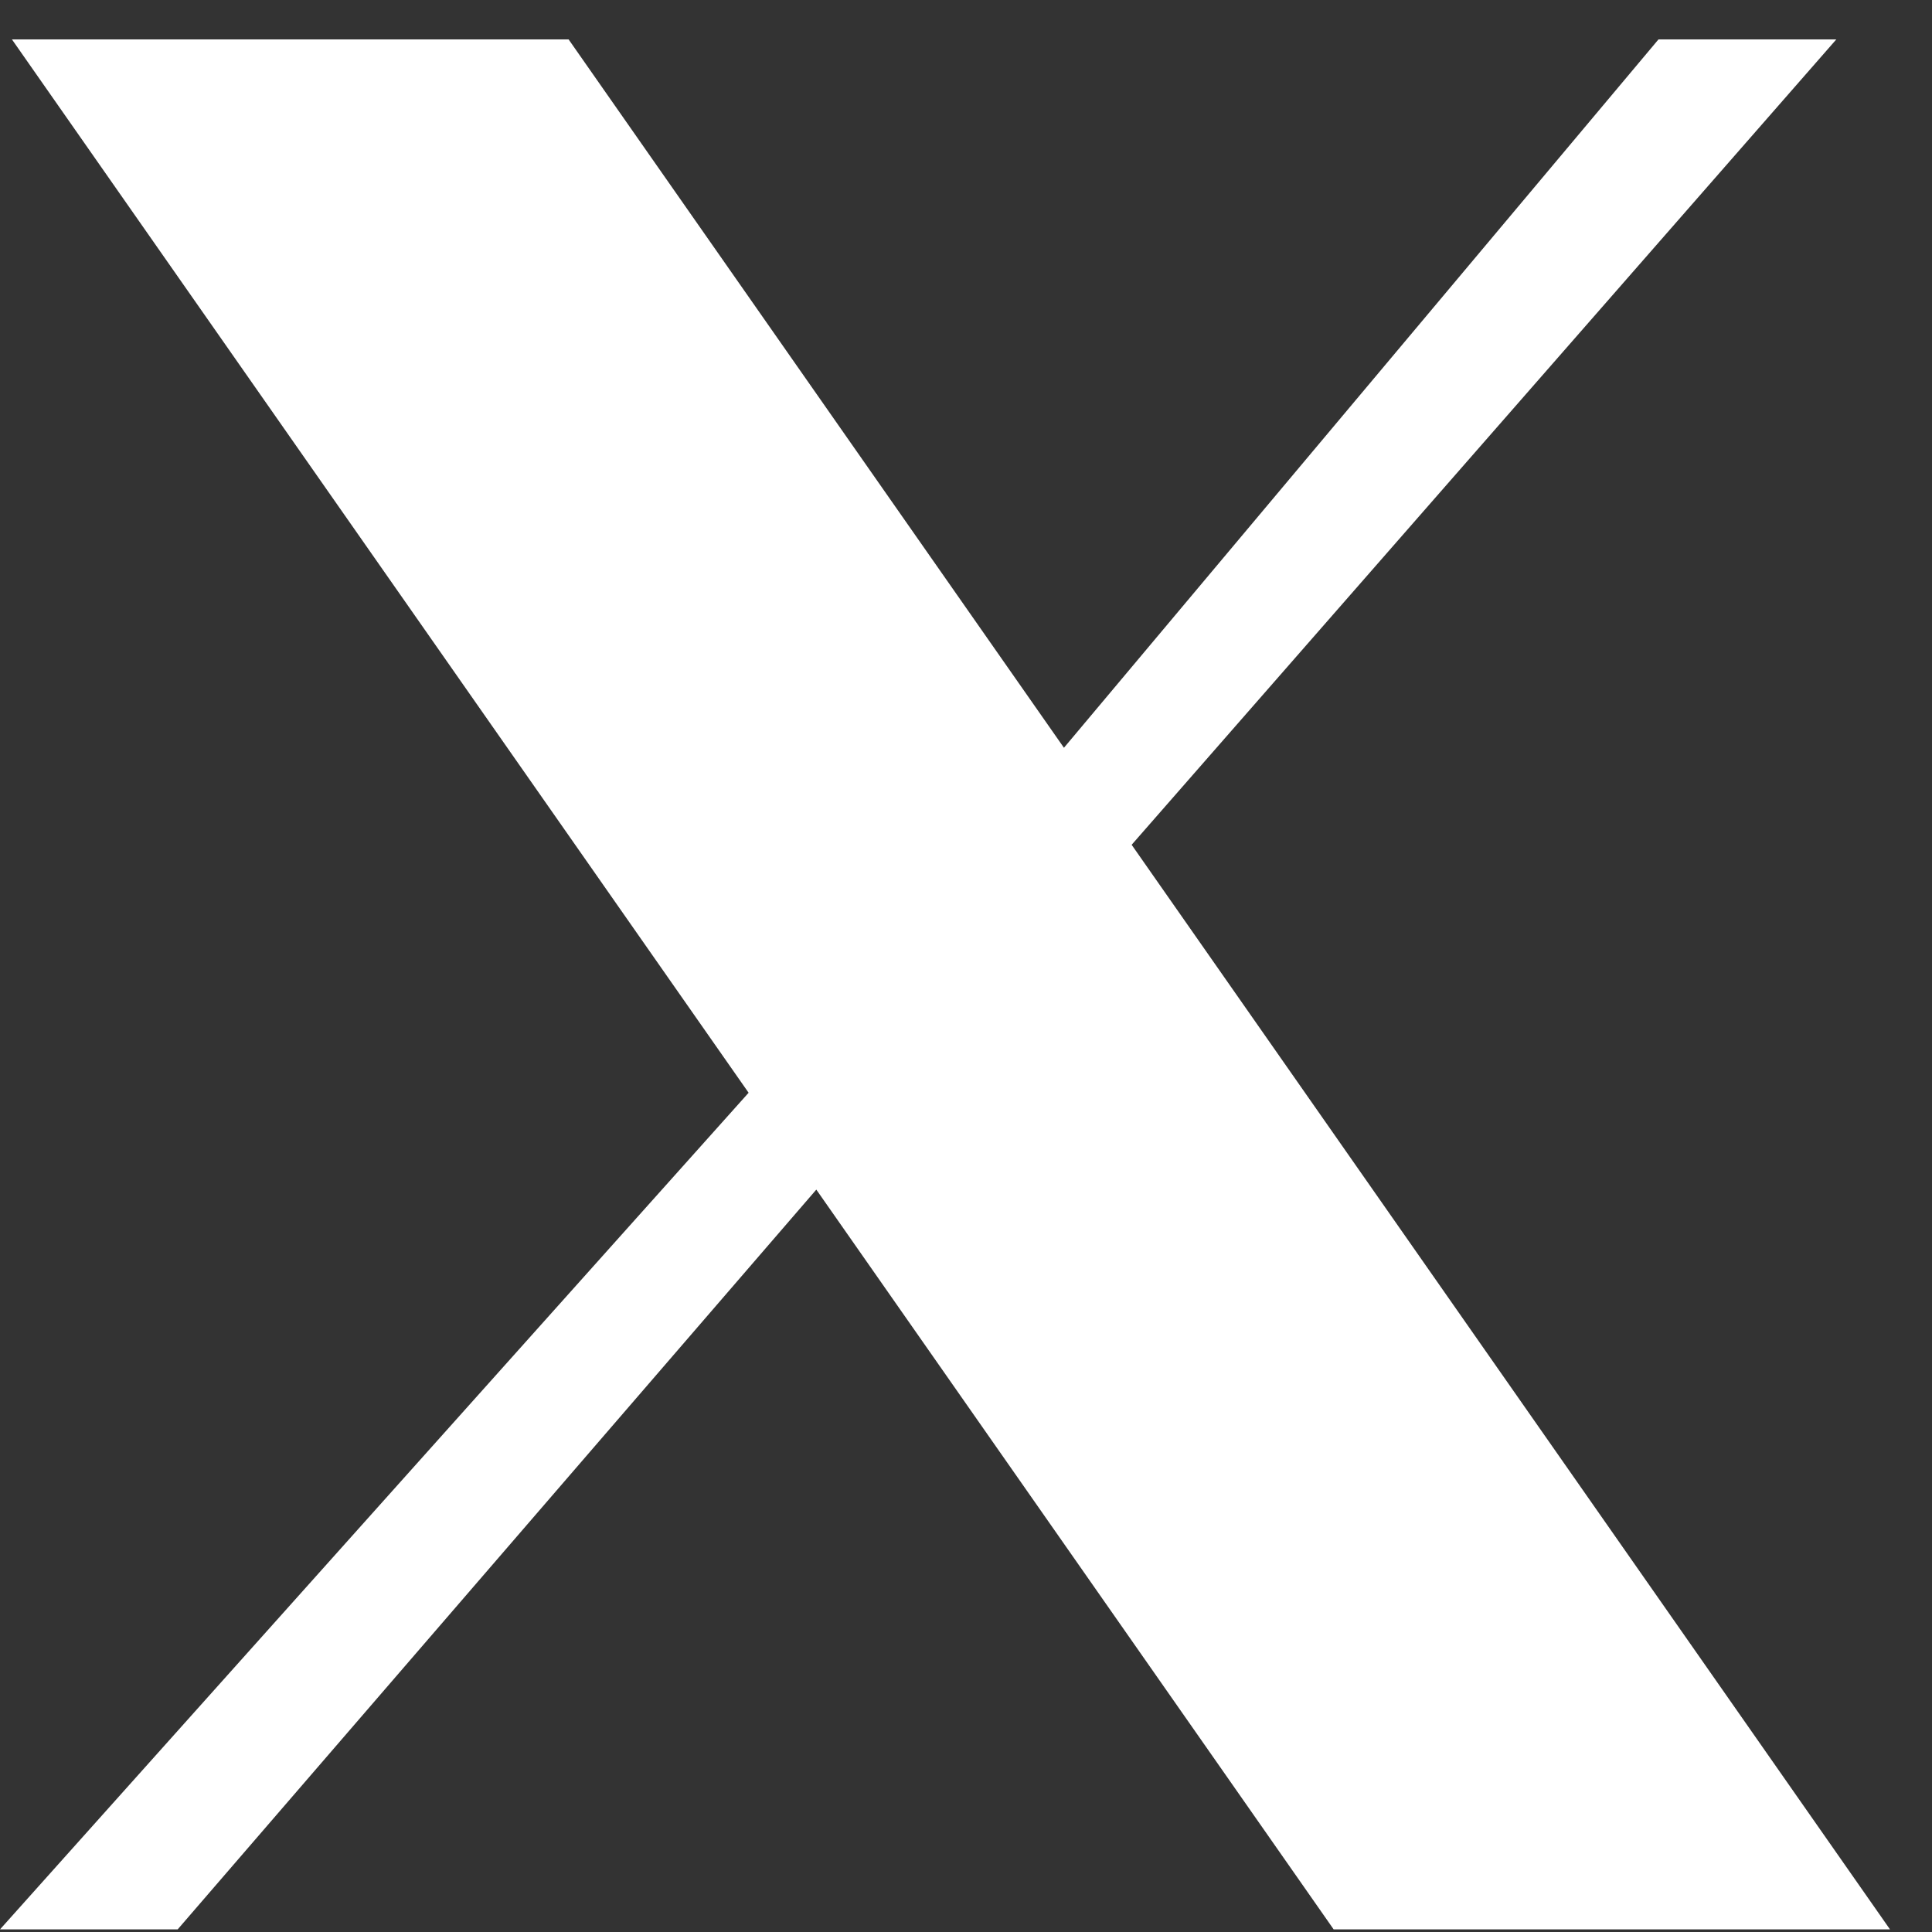 <svg width="23" height="23" viewBox="0 0 23 23" fill="none" xmlns="http://www.w3.org/2000/svg">
<rect x="0" y="0" width="23" height="23" fill="#333333" stroke="none"/>
<g clip-path="url(#clip0_646_8855)">
<path d="M0.142 0.469H6.769L12.666 8.902L19.744 0.469H21.861L13.472 10.057L22.5 22.969H15.877L9.718 14.162L2.115 22.969H0L8.912 13.009L0.142 0.469Z" fill="white"/>
</g>
<defs>
<clipPath id="clip0_646_8855">
<rect width="22.5" height="22.5" fill="white" transform="translate(0 0.468)"/>
</clipPath>
</defs>
</svg>
